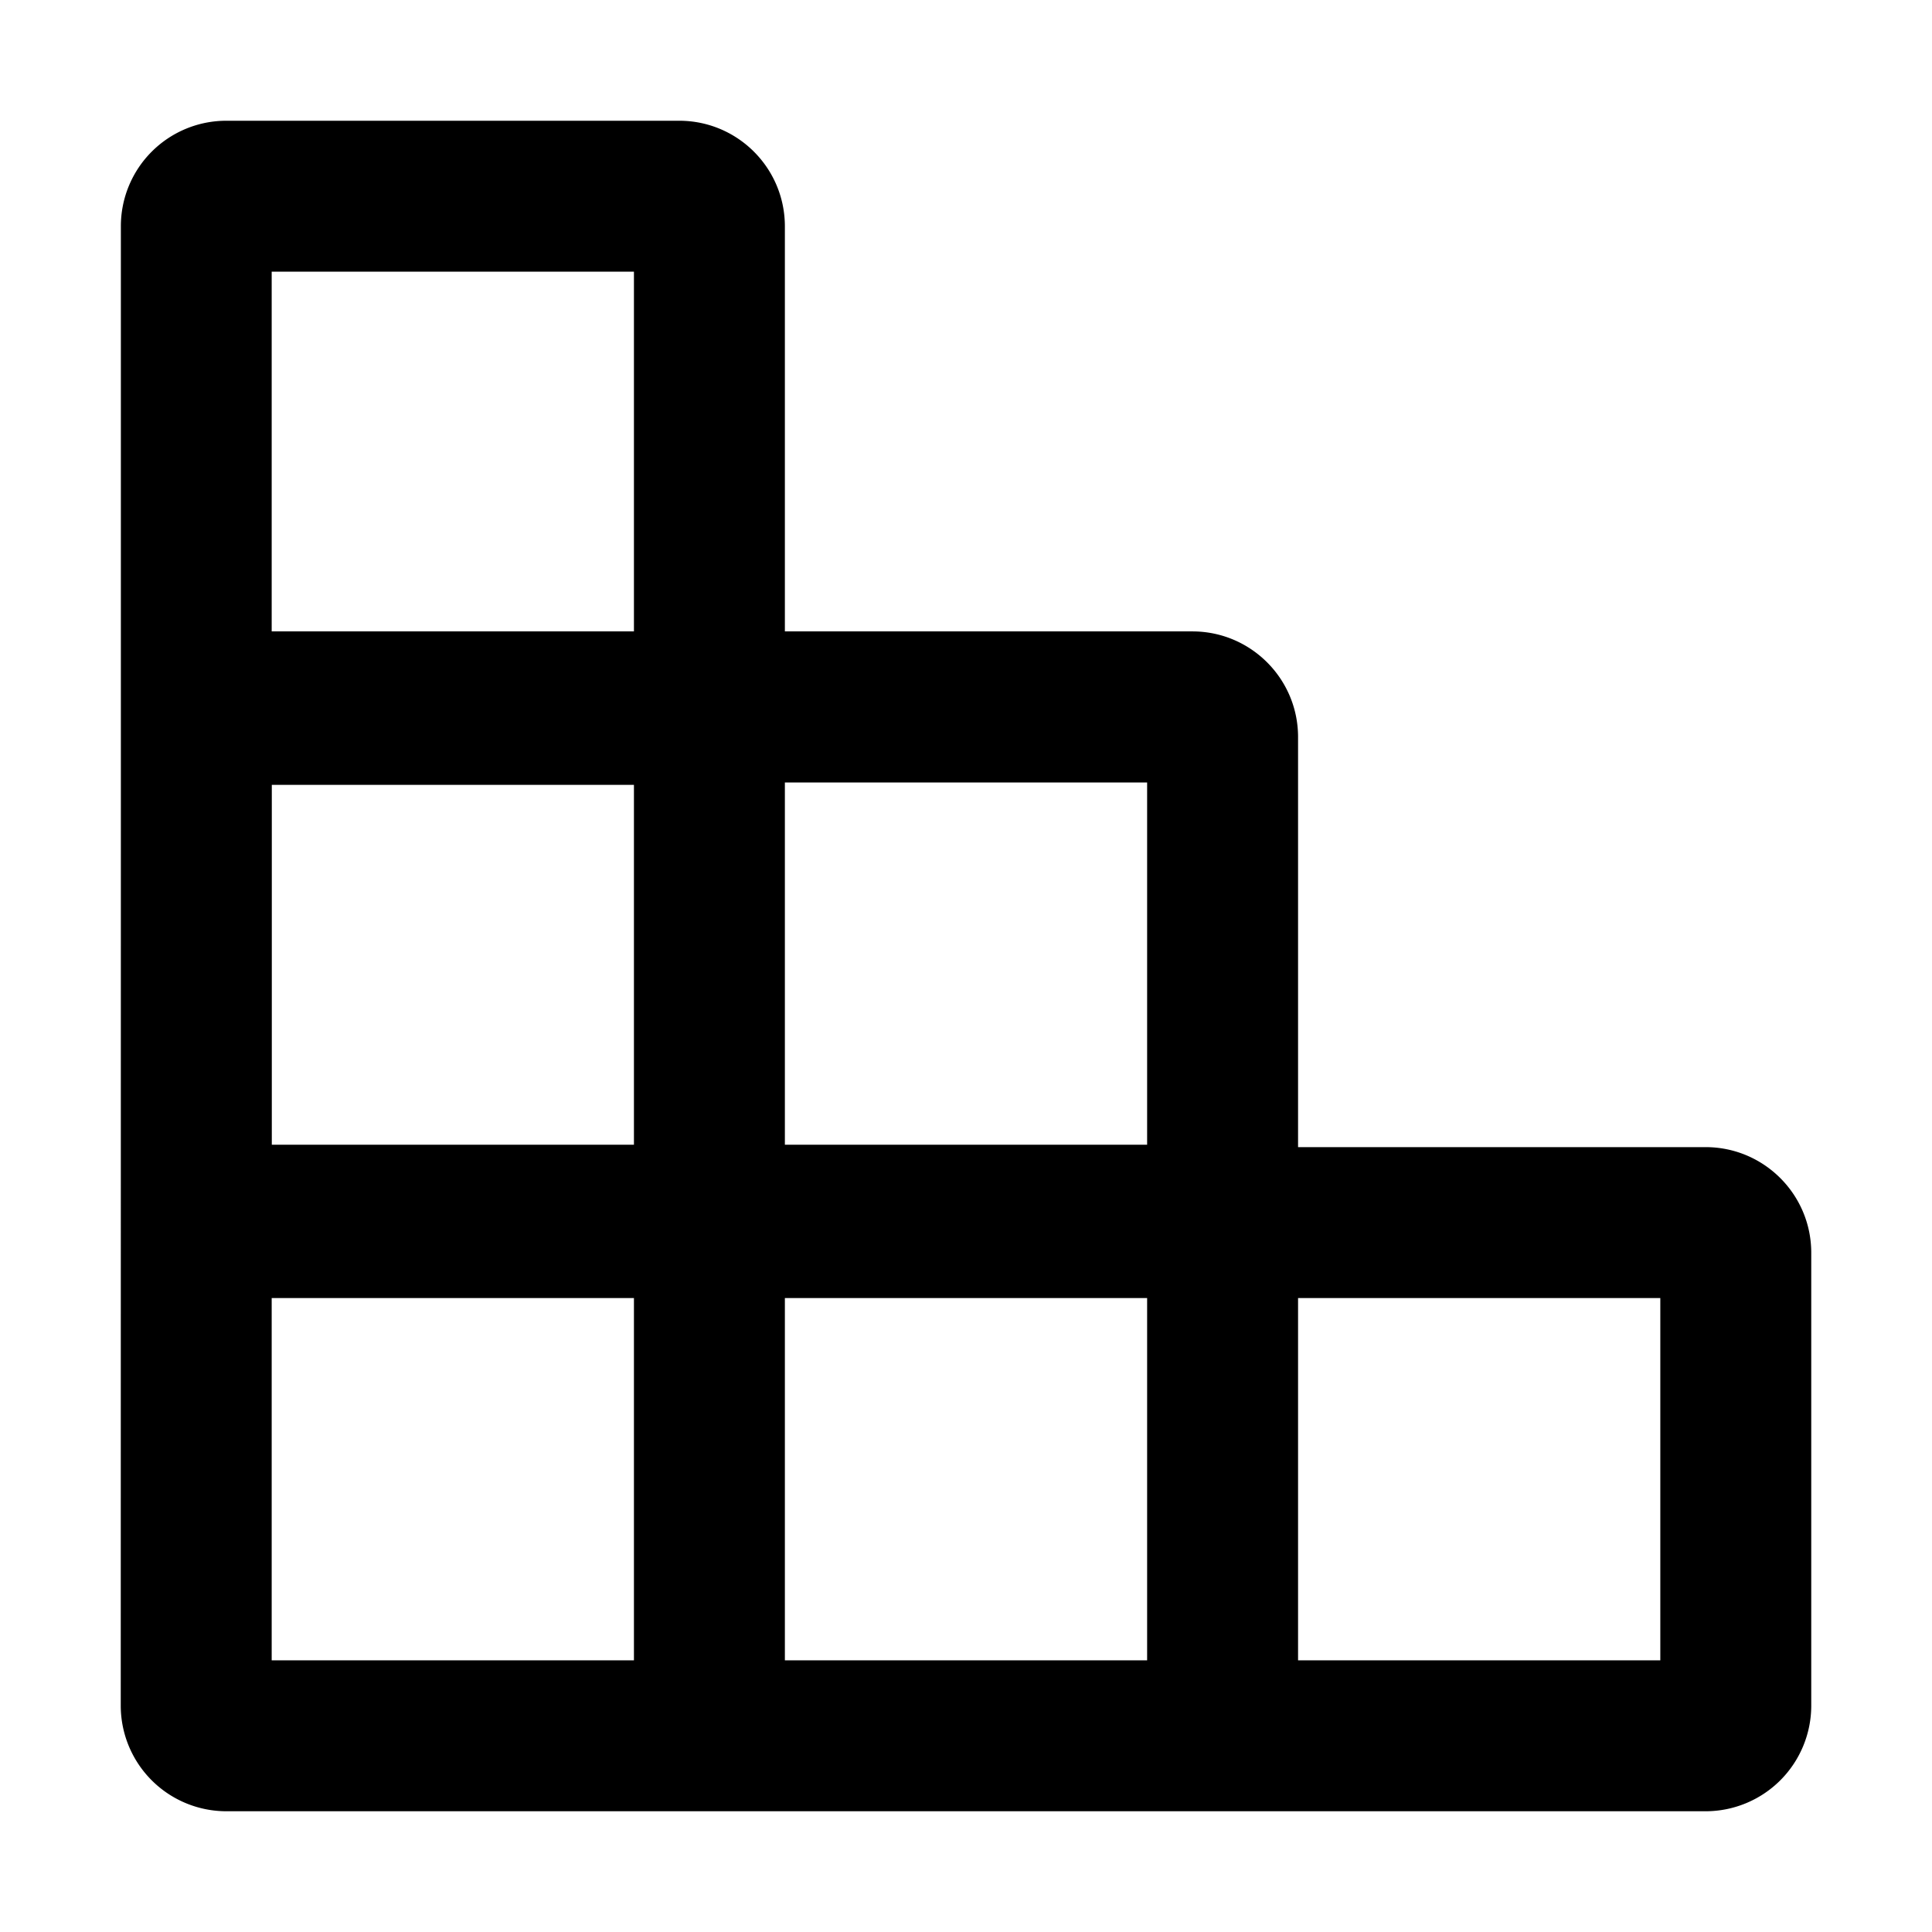 <svg xmlns="http://www.w3.org/2000/svg" width="16" height="16" fill="currentColor" viewBox="0 0 16 16">
  <path fill="#000" fill-rule="evenodd" d="M15 14.125a.875.875 0 0 1-.875.875H1.875A.875.875 0 0 1 1 14.125l.001-7.624V1.875A.873.873 0 0 1 1.876 1h3.749c.483 0 .875.391.875.875v3.354h3.375c.483 0 .875.392.875.875V9.5h3.375c.483 0 .875.392.875.875v3.75ZM2.25 5.229h3V2.25h-3v2.98ZM6.5 6.48h3v3h-3v-3Zm-1.25.022V9.48H2.251V6.5H5.25ZM6.5 13.75h3v-3h-3v3Zm-1.25 0h-3v-3h3v3Zm5.5-3v3h3v-3h-3Z" clip-rule="evenodd"/>
</svg>
